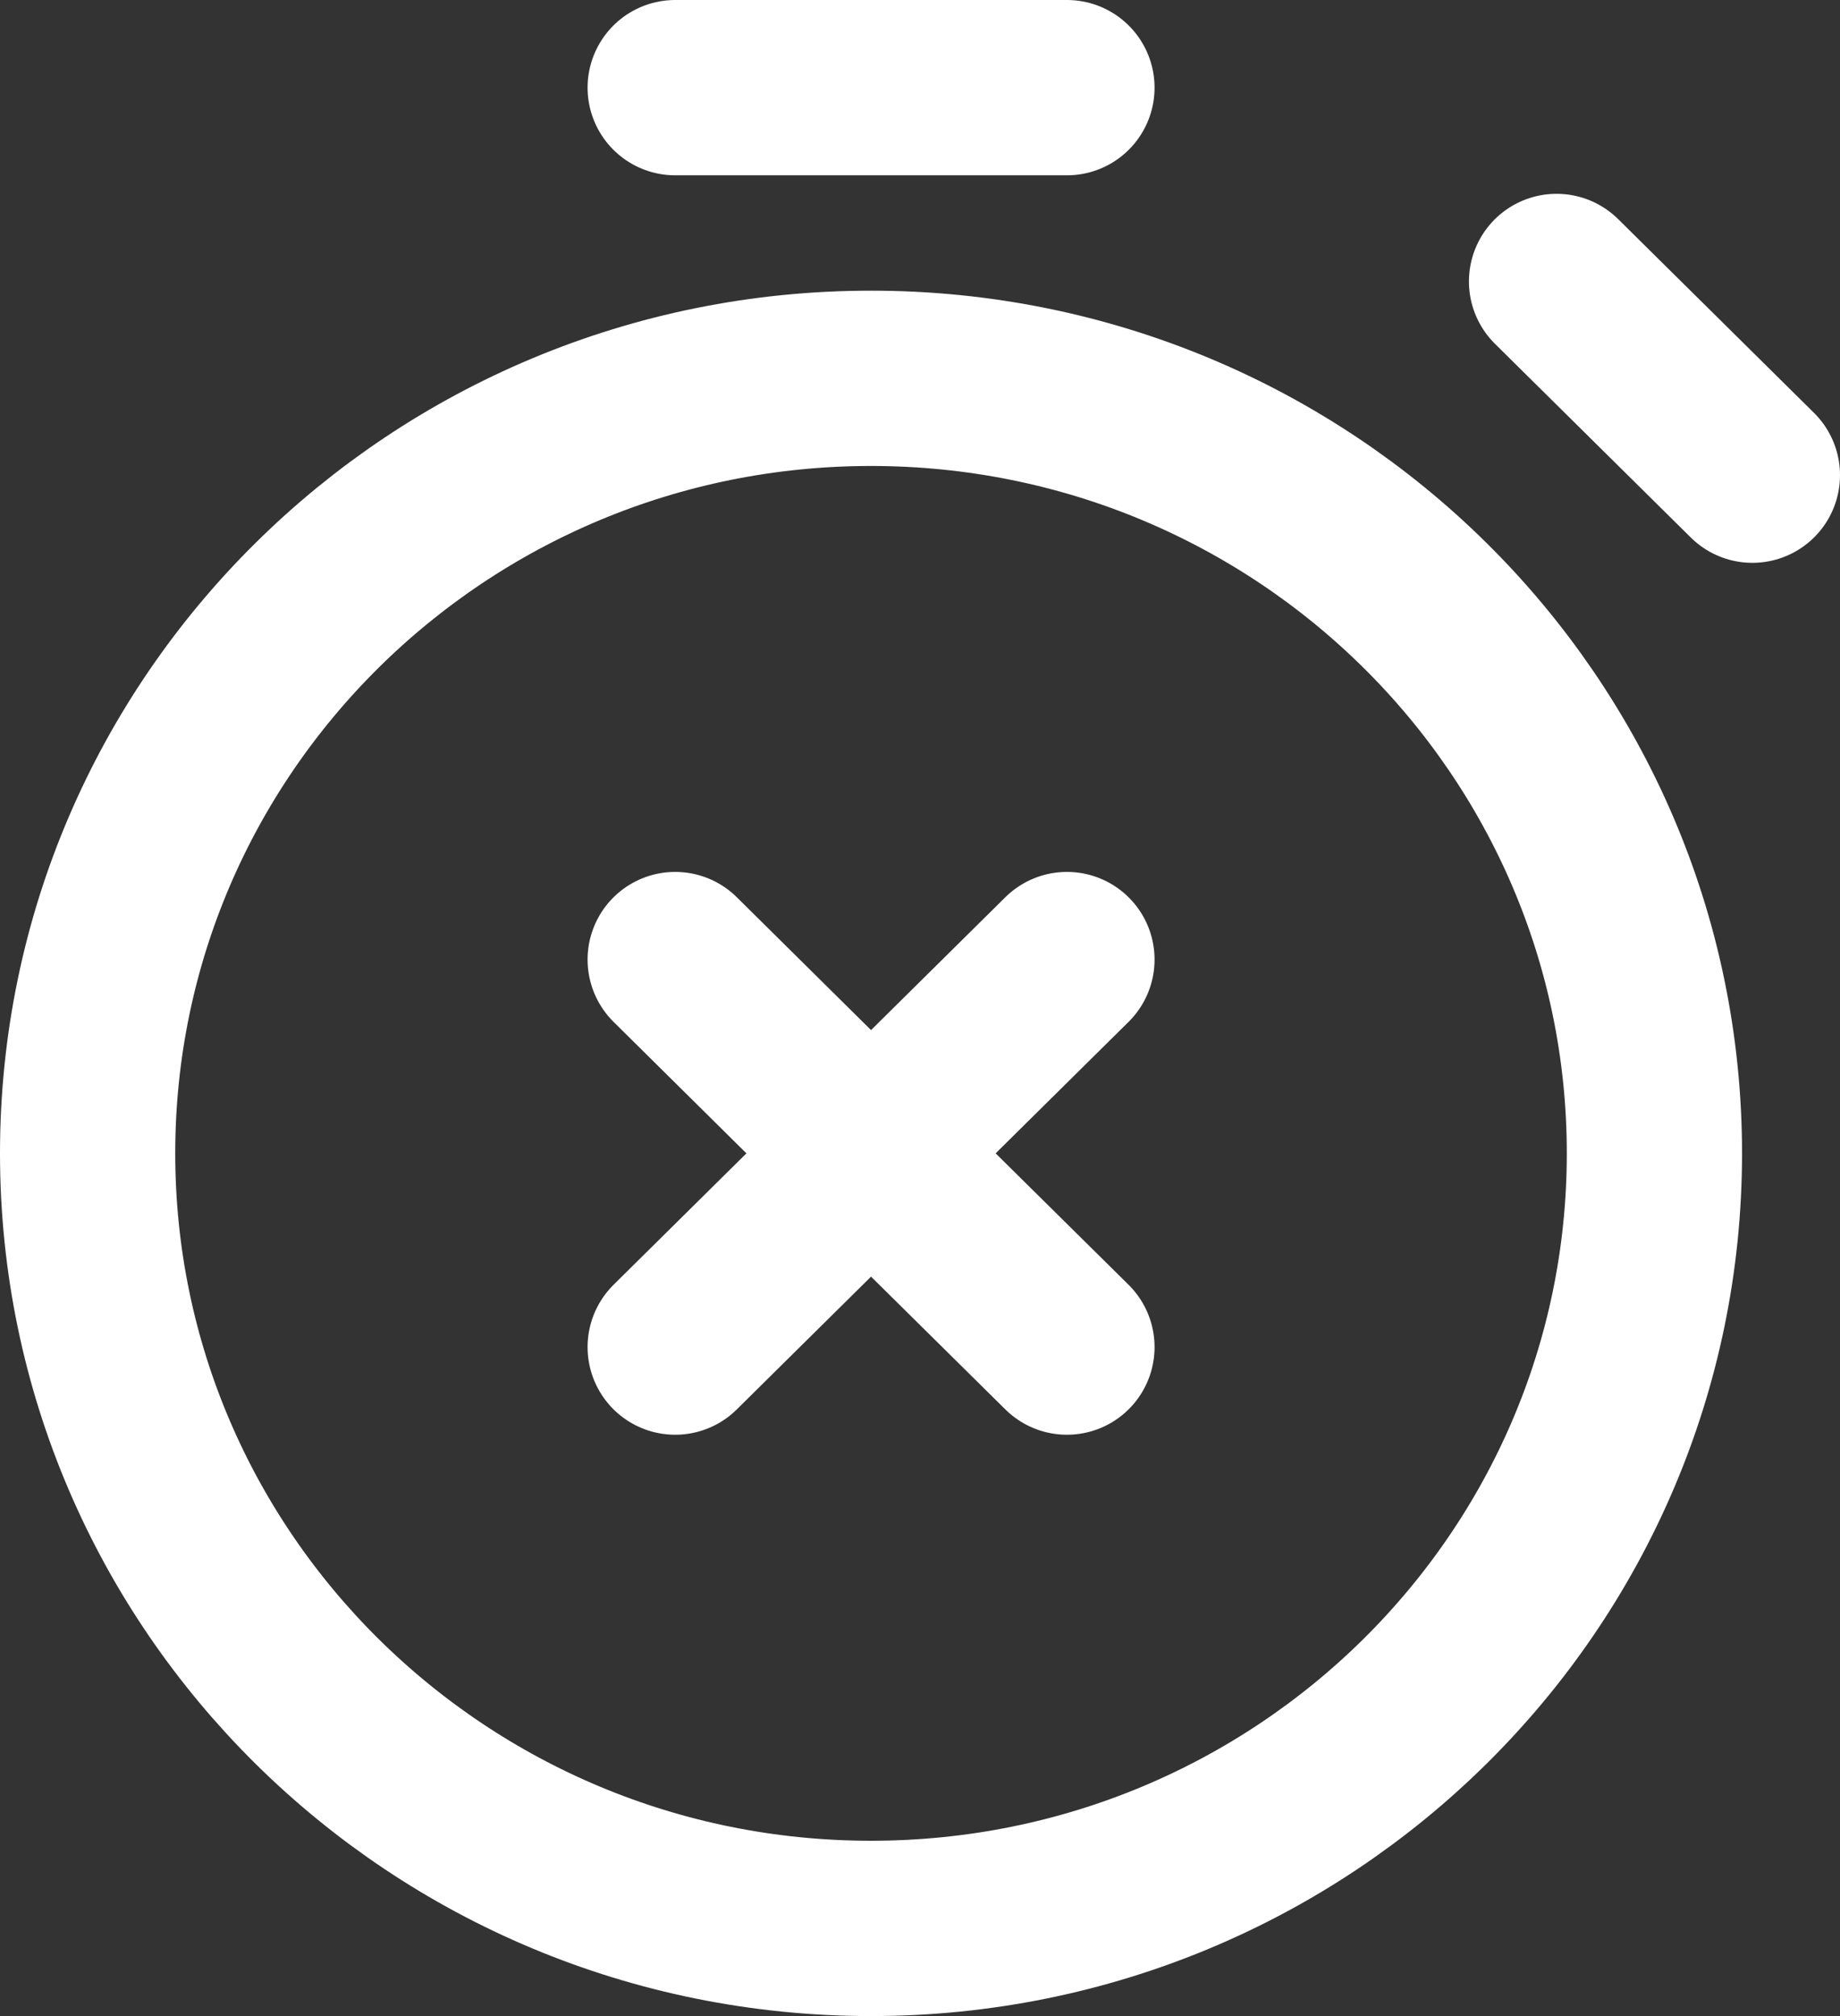 <svg width="21" height="23" viewBox="0 0 21 23" fill="none" xmlns="http://www.w3.org/2000/svg">
<rect x="0" y="0" width="21" height="23" fill="#333333" stroke="none"/>
<path d="M7.706 15.368L9.941 13.158M9.941 13.158L12.177 10.947M9.941 13.158L7.706 10.947M9.941 13.158L12.177 15.368M20 5.421L17.765 3.211M7.706 1H12.177M9.941 22C5.003 22 1 18.041 1 13.158C1 8.275 5.003 4.316 9.941 4.316C14.879 4.316 18.882 8.275 18.882 13.158C18.882 18.041 14.879 22 9.941 22Z" stroke="white" stroke-width="2" stroke-linecap="round" stroke-linejoin="round"/>
</svg>
